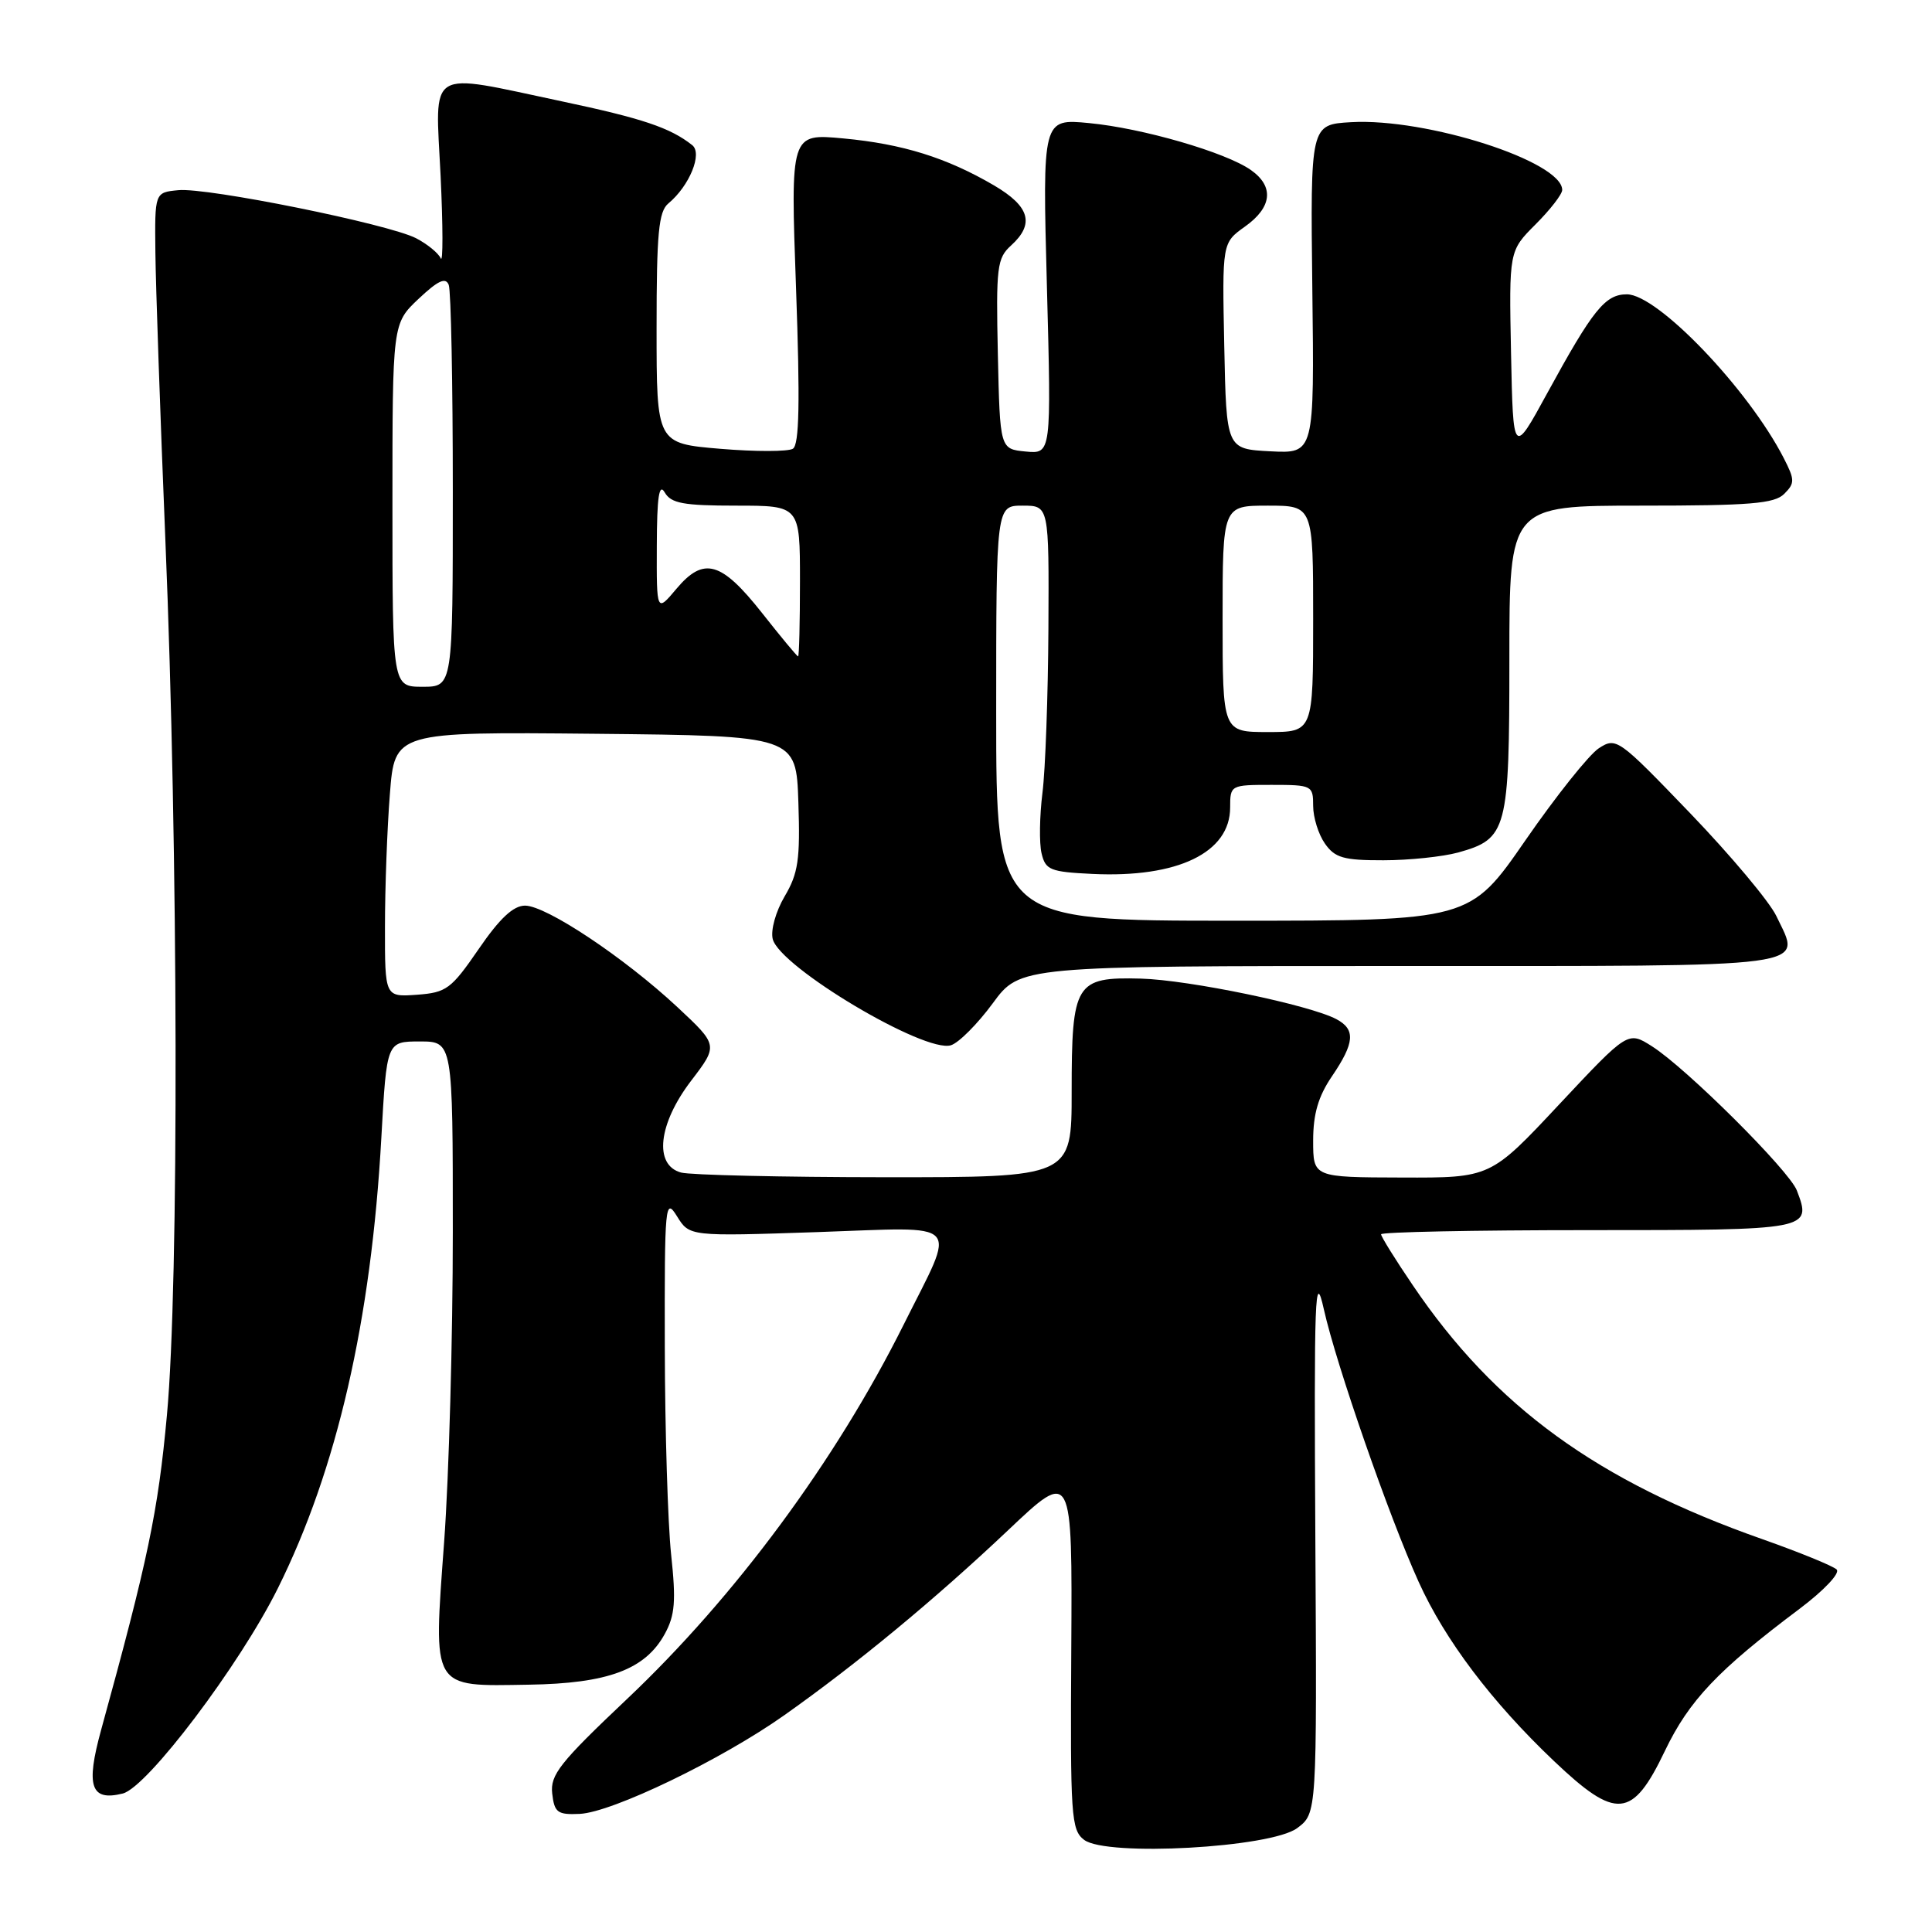 <?xml version="1.0" encoding="UTF-8" standalone="no"?>
<!DOCTYPE svg PUBLIC "-//W3C//DTD SVG 1.1//EN" "http://www.w3.org/Graphics/SVG/1.1/DTD/svg11.dtd" >
<svg xmlns="http://www.w3.org/2000/svg" xmlns:xlink="http://www.w3.org/1999/xlink" version="1.1" viewBox="0 0 256 256">
 <g >
 <path fill="currentColor"
d=" M 171.89 242.23 C 174.50 240.28 174.50 240.28 174.29 203.89 C 174.11 171.48 174.23 168.16 175.42 173.50 C 177.06 180.84 184.06 200.97 187.98 209.61 C 191.46 217.30 197.65 225.50 205.88 233.32 C 214.17 241.20 216.30 241.01 220.61 232.00 C 223.81 225.33 227.60 221.32 238.46 213.17 C 241.69 210.74 243.85 208.45 243.37 207.97 C 242.89 207.50 238.45 205.69 233.50 203.94 C 211.65 196.25 198.09 186.40 187.20 170.30 C 184.89 166.90 183.00 163.86 183.00 163.55 C 183.00 163.25 195.33 163.00 210.39 163.00 C 239.98 163.00 240.09 162.98 238.09 157.74 C 237.07 155.09 223.43 141.51 218.88 138.63 C 215.71 136.62 215.71 136.62 206.60 146.34 C 197.50 156.07 197.50 156.07 185.75 156.03 C 174.00 156.00 174.00 156.00 174.00 151.14 C 174.00 147.60 174.68 145.27 176.50 142.60 C 179.50 138.18 179.64 136.41 177.09 135.05 C 173.57 133.17 157.58 129.85 151.17 129.67 C 142.49 129.44 142.00 130.23 142.00 144.69 C 142.00 156.00 142.00 156.00 117.25 155.99 C 103.64 155.98 91.49 155.70 90.25 155.37 C 86.61 154.39 87.21 148.92 91.59 143.19 C 95.17 138.50 95.17 138.50 89.74 133.43 C 82.71 126.88 72.38 120.00 69.57 120.00 C 68.02 120.00 66.21 121.69 63.43 125.75 C 59.78 131.06 59.16 131.52 55.24 131.81 C 51.00 132.11 51.00 132.11 51.01 122.81 C 51.01 117.69 51.30 109.78 51.66 105.23 C 52.30 96.97 52.30 96.97 78.90 97.23 C 105.50 97.50 105.50 97.50 105.79 106.35 C 106.04 113.88 105.77 115.73 103.97 118.77 C 102.79 120.78 102.10 123.25 102.39 124.43 C 103.33 128.15 122.55 139.60 126.01 138.50 C 127.05 138.17 129.54 135.67 131.54 132.95 C 135.17 128.00 135.17 128.00 185.48 128.00 C 241.41 128.00 238.69 128.36 235.37 121.37 C 234.47 119.48 229.34 113.36 223.97 107.77 C 214.43 97.85 214.16 97.65 211.85 99.15 C 210.56 99.99 206.18 105.48 202.13 111.34 C 194.76 122.00 194.76 122.00 163.38 122.00 C 132.00 122.00 132.00 122.00 132.00 94.50 C 132.00 67.00 132.00 67.00 135.50 67.00 C 139.00 67.00 139.00 67.00 138.92 83.25 C 138.87 92.19 138.52 102.00 138.13 105.06 C 137.75 108.11 137.69 111.71 138.01 113.06 C 138.53 115.28 139.14 115.53 144.76 115.80 C 156.04 116.34 163.00 112.98 163.00 107.00 C 163.00 104.03 163.06 104.00 168.50 104.00 C 173.85 104.00 174.00 104.08 174.00 106.78 C 174.00 108.31 174.70 110.56 175.56 111.78 C 176.88 113.67 178.04 114.00 183.31 113.99 C 186.71 113.99 191.17 113.52 193.22 112.96 C 199.71 111.15 200.00 110.05 200.00 87.28 C 200.00 67.00 200.00 67.00 217.43 67.00 C 231.90 67.00 235.12 66.74 236.42 65.44 C 237.84 64.02 237.83 63.58 236.35 60.69 C 231.63 51.51 219.64 39.00 215.57 39.00 C 212.69 39.00 211.07 41.02 205.00 52.13 C 200.50 60.37 200.50 60.37 200.22 46.81 C 199.95 33.25 199.95 33.25 203.47 29.73 C 205.41 27.79 207.00 25.74 207.00 25.17 C 207.00 21.39 189.03 15.62 179.03 16.19 C 173.63 16.50 173.63 16.50 173.89 38.30 C 174.16 60.10 174.16 60.10 168.33 59.80 C 162.50 59.50 162.50 59.50 162.22 45.84 C 161.94 32.18 161.94 32.18 164.97 30.02 C 168.57 27.46 168.85 24.71 165.75 22.53 C 162.42 20.18 151.37 16.98 144.31 16.31 C 138.13 15.72 138.13 15.72 138.72 37.94 C 139.31 60.15 139.31 60.15 135.91 59.83 C 132.50 59.50 132.50 59.50 132.22 46.93 C 131.97 35.38 132.11 34.21 133.97 32.53 C 137.12 29.67 136.46 27.36 131.72 24.57 C 125.43 20.89 119.59 19.07 111.73 18.34 C 104.74 17.69 104.74 17.69 105.48 38.22 C 106.02 53.30 105.91 58.94 105.06 59.46 C 104.43 59.85 100.11 59.86 95.46 59.47 C 87.00 58.76 87.00 58.76 87.00 43.50 C 87.00 30.87 87.27 28.02 88.57 26.95 C 91.36 24.63 93.12 20.33 91.72 19.23 C 88.80 16.92 85.14 15.69 74.41 13.42 C 56.37 9.60 57.67 8.80 58.38 23.25 C 58.70 29.99 58.71 34.93 58.40 34.23 C 58.08 33.53 56.62 32.34 55.14 31.57 C 51.48 29.68 27.47 24.82 23.62 25.20 C 20.50 25.50 20.50 25.50 20.59 33.50 C 20.64 37.90 21.23 55.00 21.91 71.50 C 23.63 112.94 23.73 170.09 22.12 187.50 C 20.94 200.33 19.62 206.63 13.40 229.22 C 11.34 236.71 12.02 238.71 16.27 237.65 C 19.52 236.83 31.75 220.65 36.81 210.47 C 44.65 194.71 49.19 174.97 50.53 150.75 C 51.24 138.00 51.24 138.00 55.62 138.00 C 60.00 138.00 60.00 138.00 60.00 163.25 C 60.00 177.14 59.49 195.62 58.85 204.31 C 57.41 224.03 57.06 223.44 70.05 223.23 C 80.55 223.07 85.50 221.23 88.09 216.50 C 89.44 214.03 89.59 212.16 88.93 206.00 C 88.49 201.88 88.11 189.50 88.09 178.50 C 88.05 159.49 88.14 158.63 89.71 161.17 C 91.36 163.83 91.36 163.83 108.30 163.26 C 127.90 162.60 126.78 161.40 119.75 175.50 C 110.75 193.54 97.43 211.57 83.06 225.15 C 74.18 233.55 72.89 235.18 73.17 237.65 C 73.46 240.18 73.87 240.48 76.81 240.35 C 81.12 240.15 95.59 233.17 103.93 227.27 C 113.58 220.45 123.90 211.91 133.56 202.78 C 142.09 194.70 142.09 194.70 141.95 218.54 C 141.81 240.66 141.93 242.48 143.65 243.79 C 146.61 246.04 168.41 244.84 171.89 242.23 Z  M 162.00 82.00 C 162.00 67.00 162.00 67.00 168.00 67.00 C 174.00 67.00 174.00 67.00 174.00 82.00 C 174.00 97.00 174.00 97.00 168.00 97.00 C 162.00 97.00 162.00 97.00 162.00 82.00 Z  M 52.00 66.93 C 52.00 42.87 52.00 42.87 55.46 39.60 C 58.04 37.17 59.05 36.70 59.46 37.75 C 59.76 38.53 60.00 50.83 60.00 65.08 C 60.00 91.00 60.00 91.00 56.00 91.00 C 52.00 91.00 52.00 91.00 52.00 66.93 Z  M 100.98 81.23 C 95.57 74.38 93.25 73.72 89.63 78.02 C 87.00 81.15 87.00 81.15 87.03 72.33 C 87.05 65.84 87.33 63.96 88.08 65.25 C 88.92 66.70 90.56 67.00 97.55 67.00 C 106.00 67.00 106.00 67.00 106.00 77.00 C 106.00 82.50 105.89 86.99 105.75 86.98 C 105.61 86.97 103.46 84.38 100.98 81.23 Z "/>
</g>
</svg>